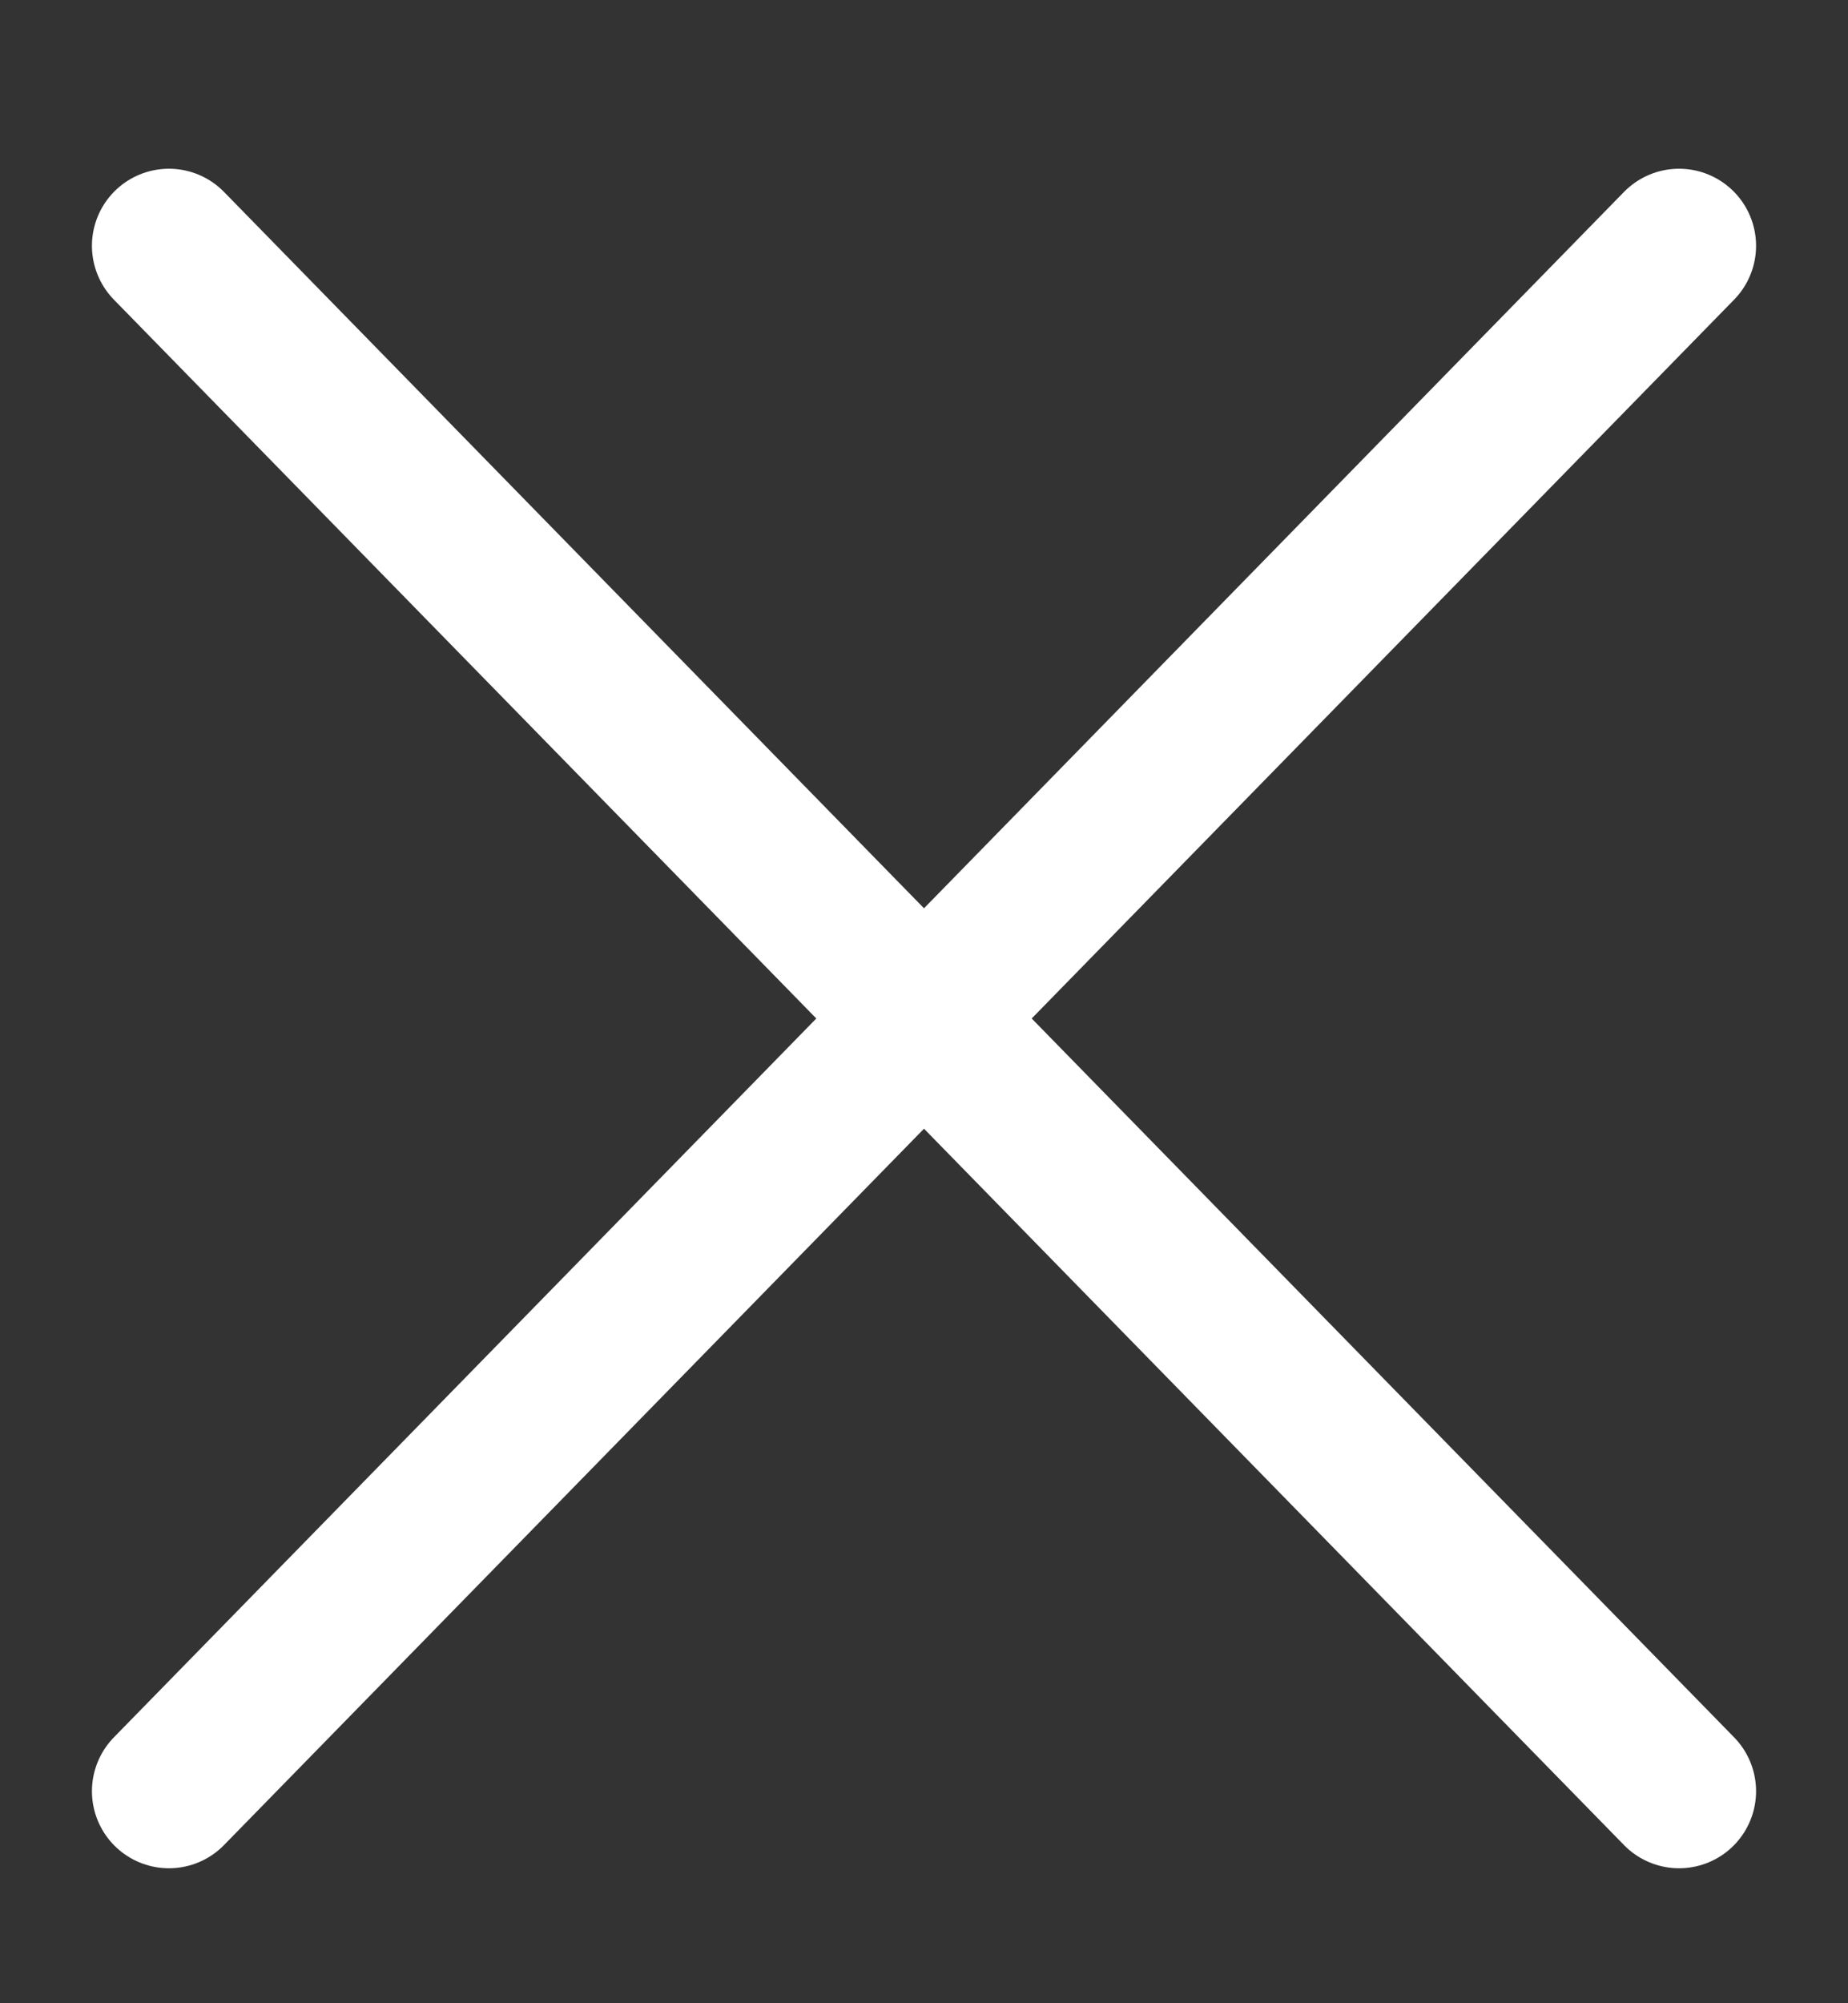 <svg
  xmlns="http://www.w3.org/2000/svg"
  width="12"
  height="13"
  fill="none"
  stroke="#fff"
  stroke-linecap="round"
><rect width="100%" height="100%" fill="#333333" stroke="none"/><path d="M1.097 1.595l9.806 10.029" /><path
    d="M10.903 1.595L1.097 11.624"
  /></svg>
